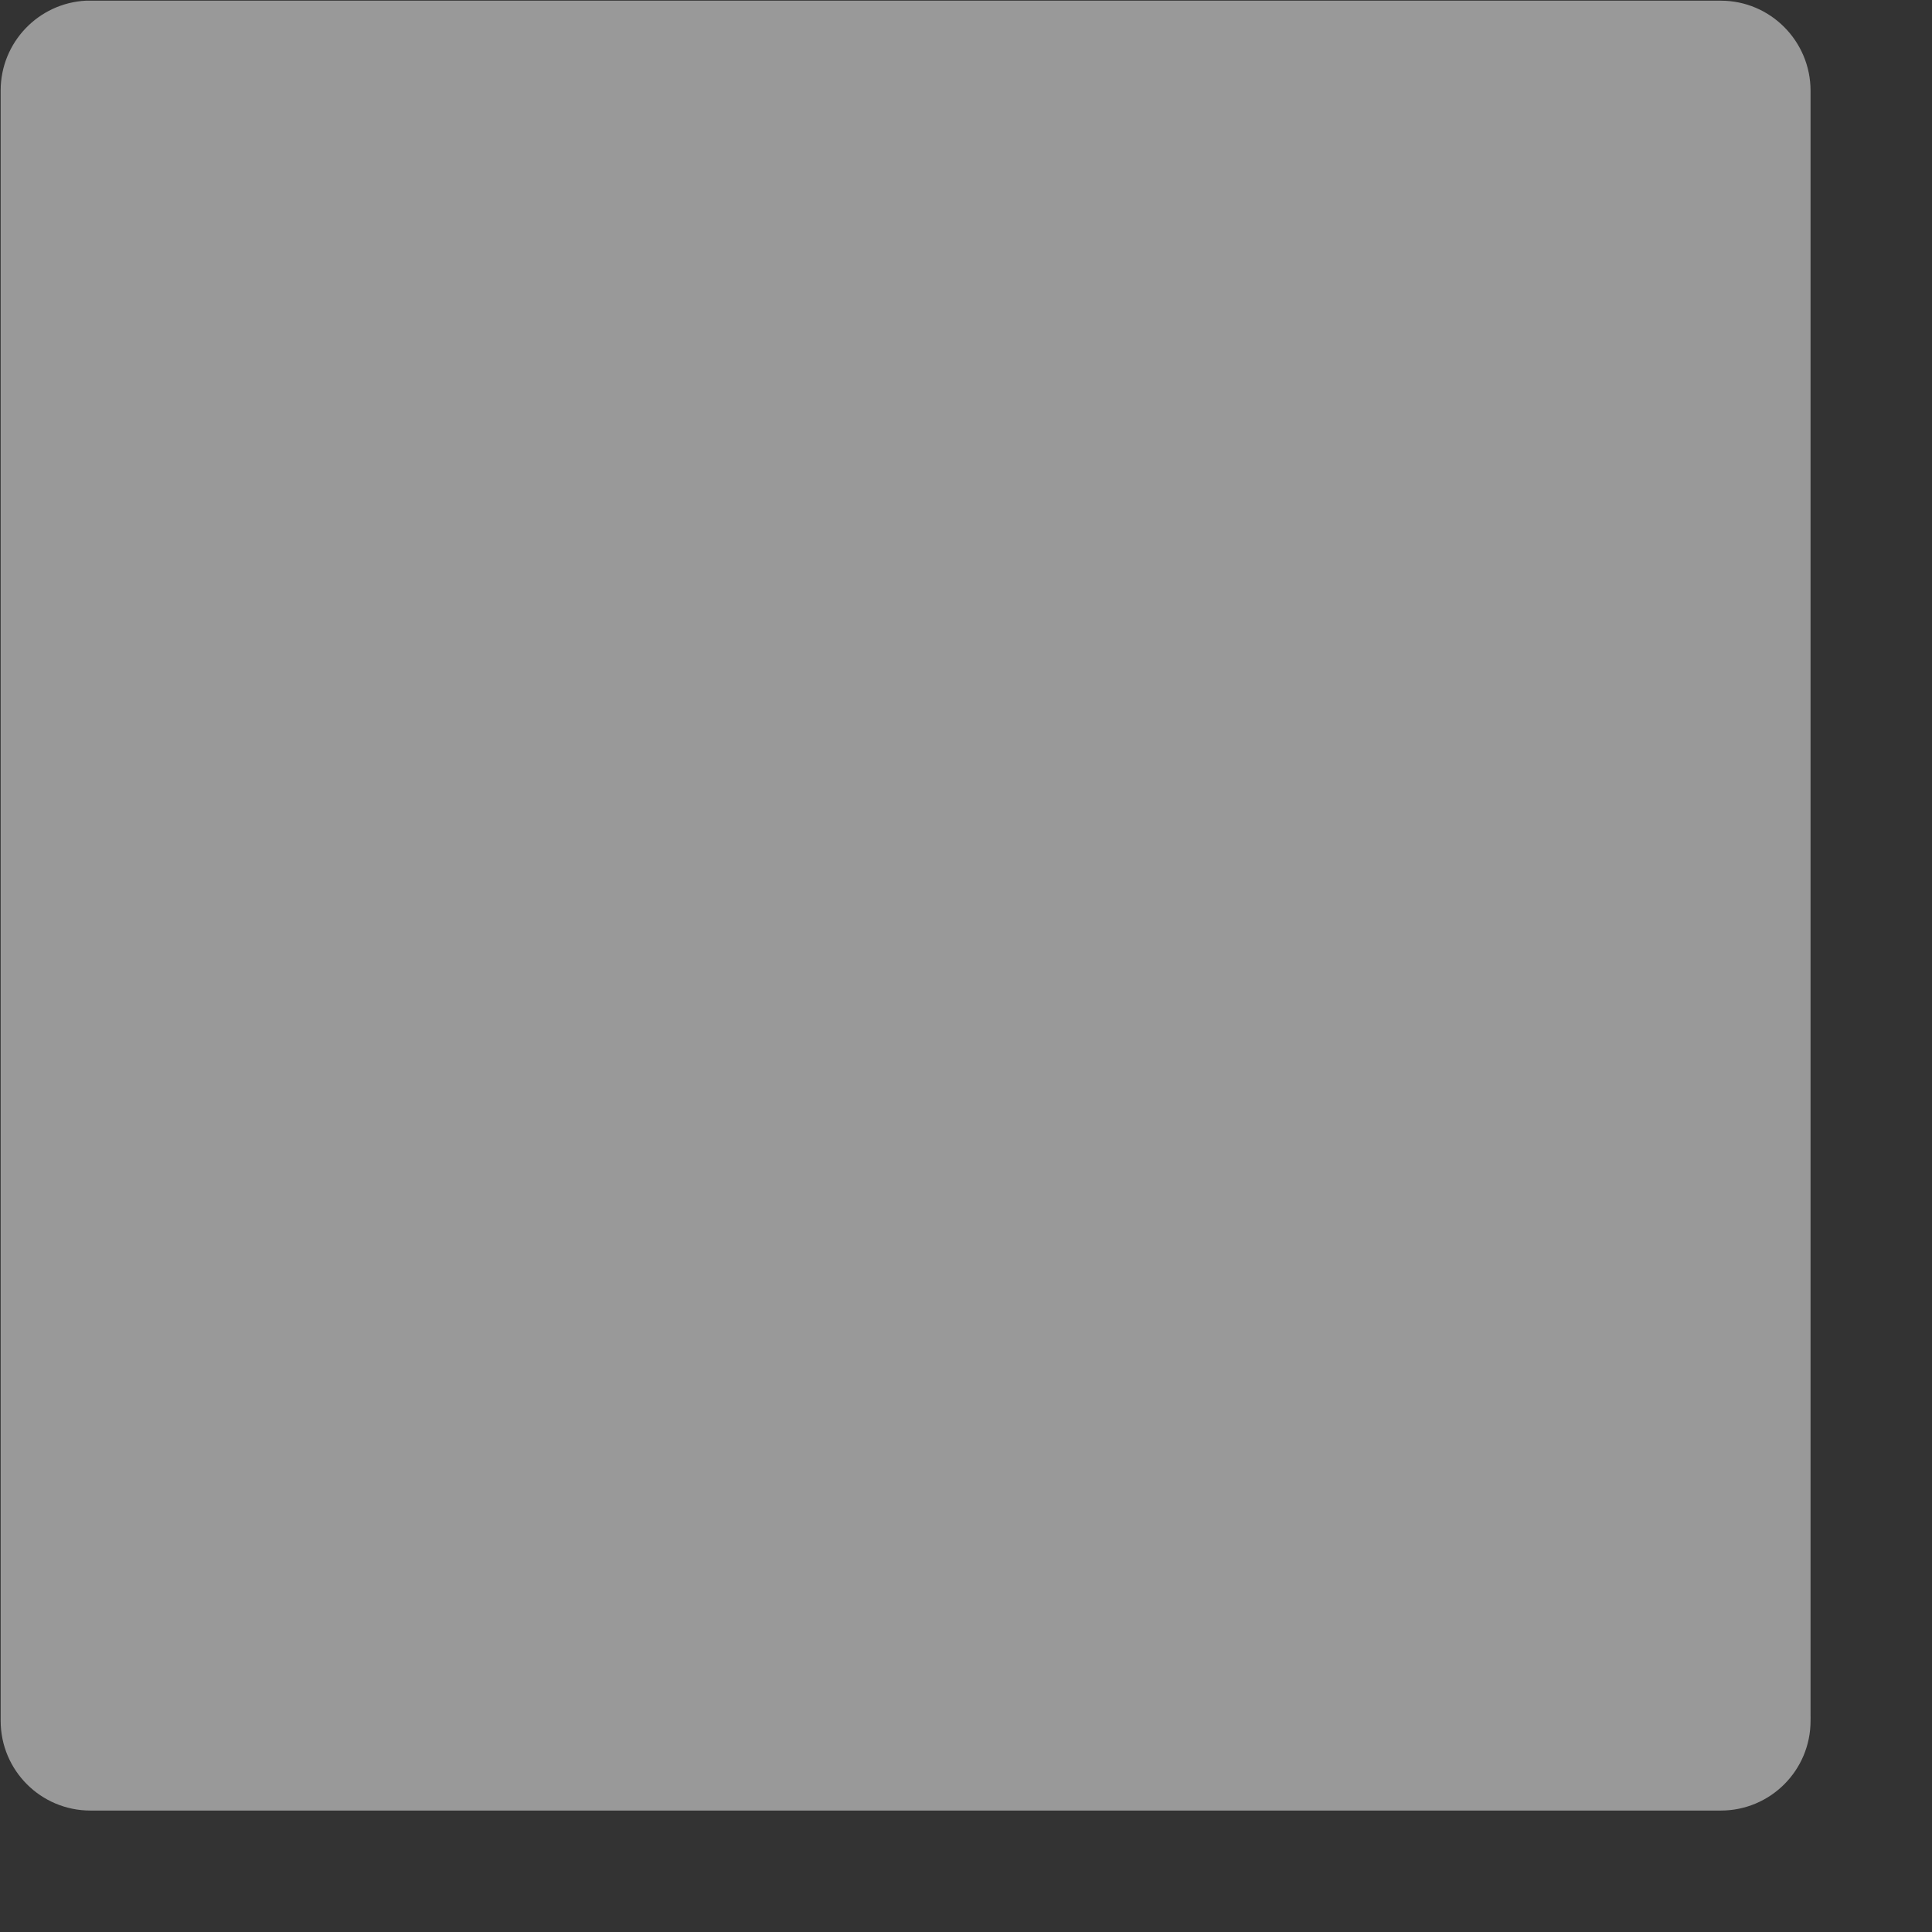 <?xml version="1.0" encoding="UTF-8" standalone="no"?>
<!-- Created with Inkscape (http://www.inkscape.org/) -->
<svg
   xmlns:dc="http://purl.org/dc/elements/1.1/"
   xmlns:cc="http://web.resource.org/cc/"
   xmlns:rdf="http://www.w3.org/1999/02/22-rdf-syntax-ns#"
   xmlns:svg="http://www.w3.org/2000/svg"
   xmlns="http://www.w3.org/2000/svg"
   xmlns:xlink="http://www.w3.org/1999/xlink"
   xmlns:sodipodi="http://inkscape.sourceforge.net/DTD/sodipodi-0.dtd"
   xmlns:inkscape="http://www.inkscape.org/namespaces/inkscape"
   width="5cm"
   height="5cm"
   id="svg4001"
   sodipodi:version="0.32"
   inkscape:version="0.43"
   version="1.0"
   sodipodi:docbase="/home/dylan/src/mfgames/wordplay/src/themes/default"
   sodipodi:docname="selected.svg">
  <rect width="100%" height="100%" fill="#333333" stroke="none"/>
  <defs
     id="defs4003">
    <linearGradient
       id="linearGradient19076">
      <stop
         style="stop-color:#000000;stop-opacity:1;"
         offset="0"
         id="stop19078" />
      <stop
         style="stop-color:#000000;stop-opacity:0;"
         offset="1"
         id="stop19080" />
    </linearGradient>
    <linearGradient
       id="linearGradient17316">
      <stop
         id="stop17318"
         offset="0"
         style="stop-color:#ffffff;stop-opacity:1;" />
      <stop
         id="stop17320"
         offset="1"
         style="stop-color:#ffffff;stop-opacity:0;" />
    </linearGradient>
    <linearGradient
       id="linearGradient16429">
      <stop
         style="stop-color:#ffffff;stop-opacity:1;"
         offset="0"
         id="stop16431" />
      <stop
         style="stop-color:none"
         offset="1"
         id="stop16433" />
    </linearGradient>
    <linearGradient
       id="linearGradient8465">
      <stop
         style="stop-color:#e5d968;stop-opacity:1;"
         offset="0"
         id="stop8467" />
      <stop
         style="stop-color:#544e16;stop-opacity:1;"
         offset="1"
         id="stop8469" />
    </linearGradient>
    <linearGradient
       id="linearGradient7582">
      <stop
         id="stop7584"
         offset="0"
         style="stop-color:#000000;stop-opacity:1;" />
      <stop
         id="stop7586"
         offset="1"
         style="stop-color:#000000;stop-opacity:0;" />
    </linearGradient>
    <linearGradient
       id="linearGradient6689">
      <stop
         style="stop-color:#ffffff;stop-opacity:1;"
         offset="0"
         id="stop6691" />
      <stop
         style="stop-color:#ffffff;stop-opacity:0;"
         offset="1"
         id="stop6693" />
    </linearGradient>
    <linearGradient
       id="linearGradient4919">
      <stop
         style="stop-color:#f4f3db;stop-opacity:1;"
         offset="0"
         id="stop4921" />
      <stop
         id="stop4931"
         offset="0.3"
         style="stop-color:#eae8bb;stop-opacity:1;" />
      <stop
         style="stop-color:#eae8bb;stop-opacity:1;"
         offset="0.7"
         id="stop4933" />
      <stop
         id="stop4927"
         offset="1"
         style="stop-color:#c9c34e;stop-opacity:1;" />
    </linearGradient>
    <linearGradient
       inkscape:collect="always"
       xlink:href="#linearGradient6689"
       id="linearGradient6699"
       x1="-0.003"
       y1="88.577"
       x2="177.161"
       y2="88.577"
       gradientUnits="userSpaceOnUse" />
    <linearGradient
       inkscape:collect="always"
       xlink:href="#linearGradient6689"
       id="linearGradient6703"
       gradientUnits="userSpaceOnUse"
       x1="-0.003"
       y1="88.577"
       x2="177.161"
       y2="88.577"
       gradientTransform="matrix(0,1,-1,0,177.155,-2.447048e-3)" />
    <linearGradient
       inkscape:collect="always"
       xlink:href="#linearGradient7582"
       id="linearGradient6707"
       gradientUnits="userSpaceOnUse"
       gradientTransform="matrix(-1,0,0,-1,177.158,177.153)"
       x1="-0.003"
       y1="88.577"
       x2="177.161"
       y2="88.577" />
    <linearGradient
       inkscape:collect="always"
       xlink:href="#linearGradient7582"
       id="linearGradient7590"
       gradientUnits="userSpaceOnUse"
       gradientTransform="matrix(0,-1,1,0,2.429418e-3,177.155)"
       x1="-0.003"
       y1="88.577"
       x2="177.161"
       y2="88.577" />
    <radialGradient
       inkscape:collect="always"
       xlink:href="#linearGradient19076"
       id="radialGradient18201"
       gradientUnits="userSpaceOnUse"
       gradientTransform="matrix(2.682822e-6,-1.994,2,2.69052e-6,511.062,1198.658)"
       cx="476.575"
       cy="71.419"
       fx="476.575"
       fy="71.419"
       r="54.501" />
  </defs>
  <sodipodi:namedview
     id="base"
     pagecolor="#ffffff"
     bordercolor="#666666"
     borderopacity="1.0"
     inkscape:pageopacity="0.0"
     inkscape:pageshadow="2"
     inkscape:zoom="4.2841332"
     inkscape:cx="88.582677"
     inkscape:cy="88.279135"
     inkscape:document-units="px"
     inkscape:current-layer="layer1"
     inkscape:showpageshadow="false"
     showguides="true"
     inkscape:guide-bbox="true"
     showgrid="true"
     gridtolerance="2mm"
     gridspacingy="0.1mm"
     gridspacingx="0.1mm"
     gridoriginy="0mm"
     gridoriginx="0mm"
     inkscape:window-width="1280"
     inkscape:window-height="940"
     inkscape:window-x="0"
     inkscape:window-y="31">
    <sodipodi:guide
       orientation="vertical"
       position="0"
       id="guide4009" />
    <sodipodi:guide
       orientation="vertical"
       position="17.717"
       id="guide4011" />
    <sodipodi:guide
       orientation="horizontal"
       position="177.165"
       id="guide4013" />
    <sodipodi:guide
       orientation="horizontal"
       position="159.449"
       id="guide4015" />
    <sodipodi:guide
       orientation="vertical"
       position="159.449"
       id="guide4937" />
    <sodipodi:guide
       orientation="horizontal"
       position="17.717"
       id="guide4939" />
    <sodipodi:guide
       orientation="vertical"
       position="88.583"
       id="guide8479" />
    <sodipodi:guide
       orientation="horizontal"
       position="88.583"
       id="guide20843" />
  </sodipodi:namedview>
  <g
     inkscape:label="Layer 1"
     inkscape:groupmode="layer"
     id="layer1">
    <path
       style="opacity:0.5;fill:#ffffff;fill-opacity:1;fill-rule:evenodd;stroke:none;stroke-width:0.1;stroke-miterlimit:4;stroke-dasharray:none;stroke-opacity:1"
       d="M 8.409,0.066 C 3.766,0.302 0.065,4.145 0.065,8.847 C 0.065,8.866 0.065,8.891 0.065,8.91 C 0.066,9.042 0.059,9.185 0.065,9.316 L 0.065,167.847 C 0.06,167.959 0.067,168.077 0.065,168.191 L 0.065,168.253 C 0.065,168.272 0.065,168.297 0.065,168.316 C 0.065,173.17 3.993,177.097 8.847,177.097 C 8.884,177.097 8.934,177.098 8.972,177.097 L 168.253,177.097 C 168.272,177.097 168.296,177.097 168.315,177.097 C 173.169,177.097 177.097,173.17 177.097,168.316 C 177.097,168.297 177.097,168.272 177.097,168.253 C 177.095,168.083 177.107,167.921 177.097,167.753 L 177.097,9.441 L 177.097,8.91 C 177.097,8.897 177.097,8.891 177.097,8.878 C 177.097,4.024 173.169,0.066 168.315,0.066 C 168.296,0.066 168.272,0.066 168.253,0.066 L 8.972,0.066 C 8.934,0.065 8.884,0.066 8.847,0.066 C 8.695,0.066 8.559,0.058 8.409,0.066 z "
       id="path4017" />
  </g>
</svg>
